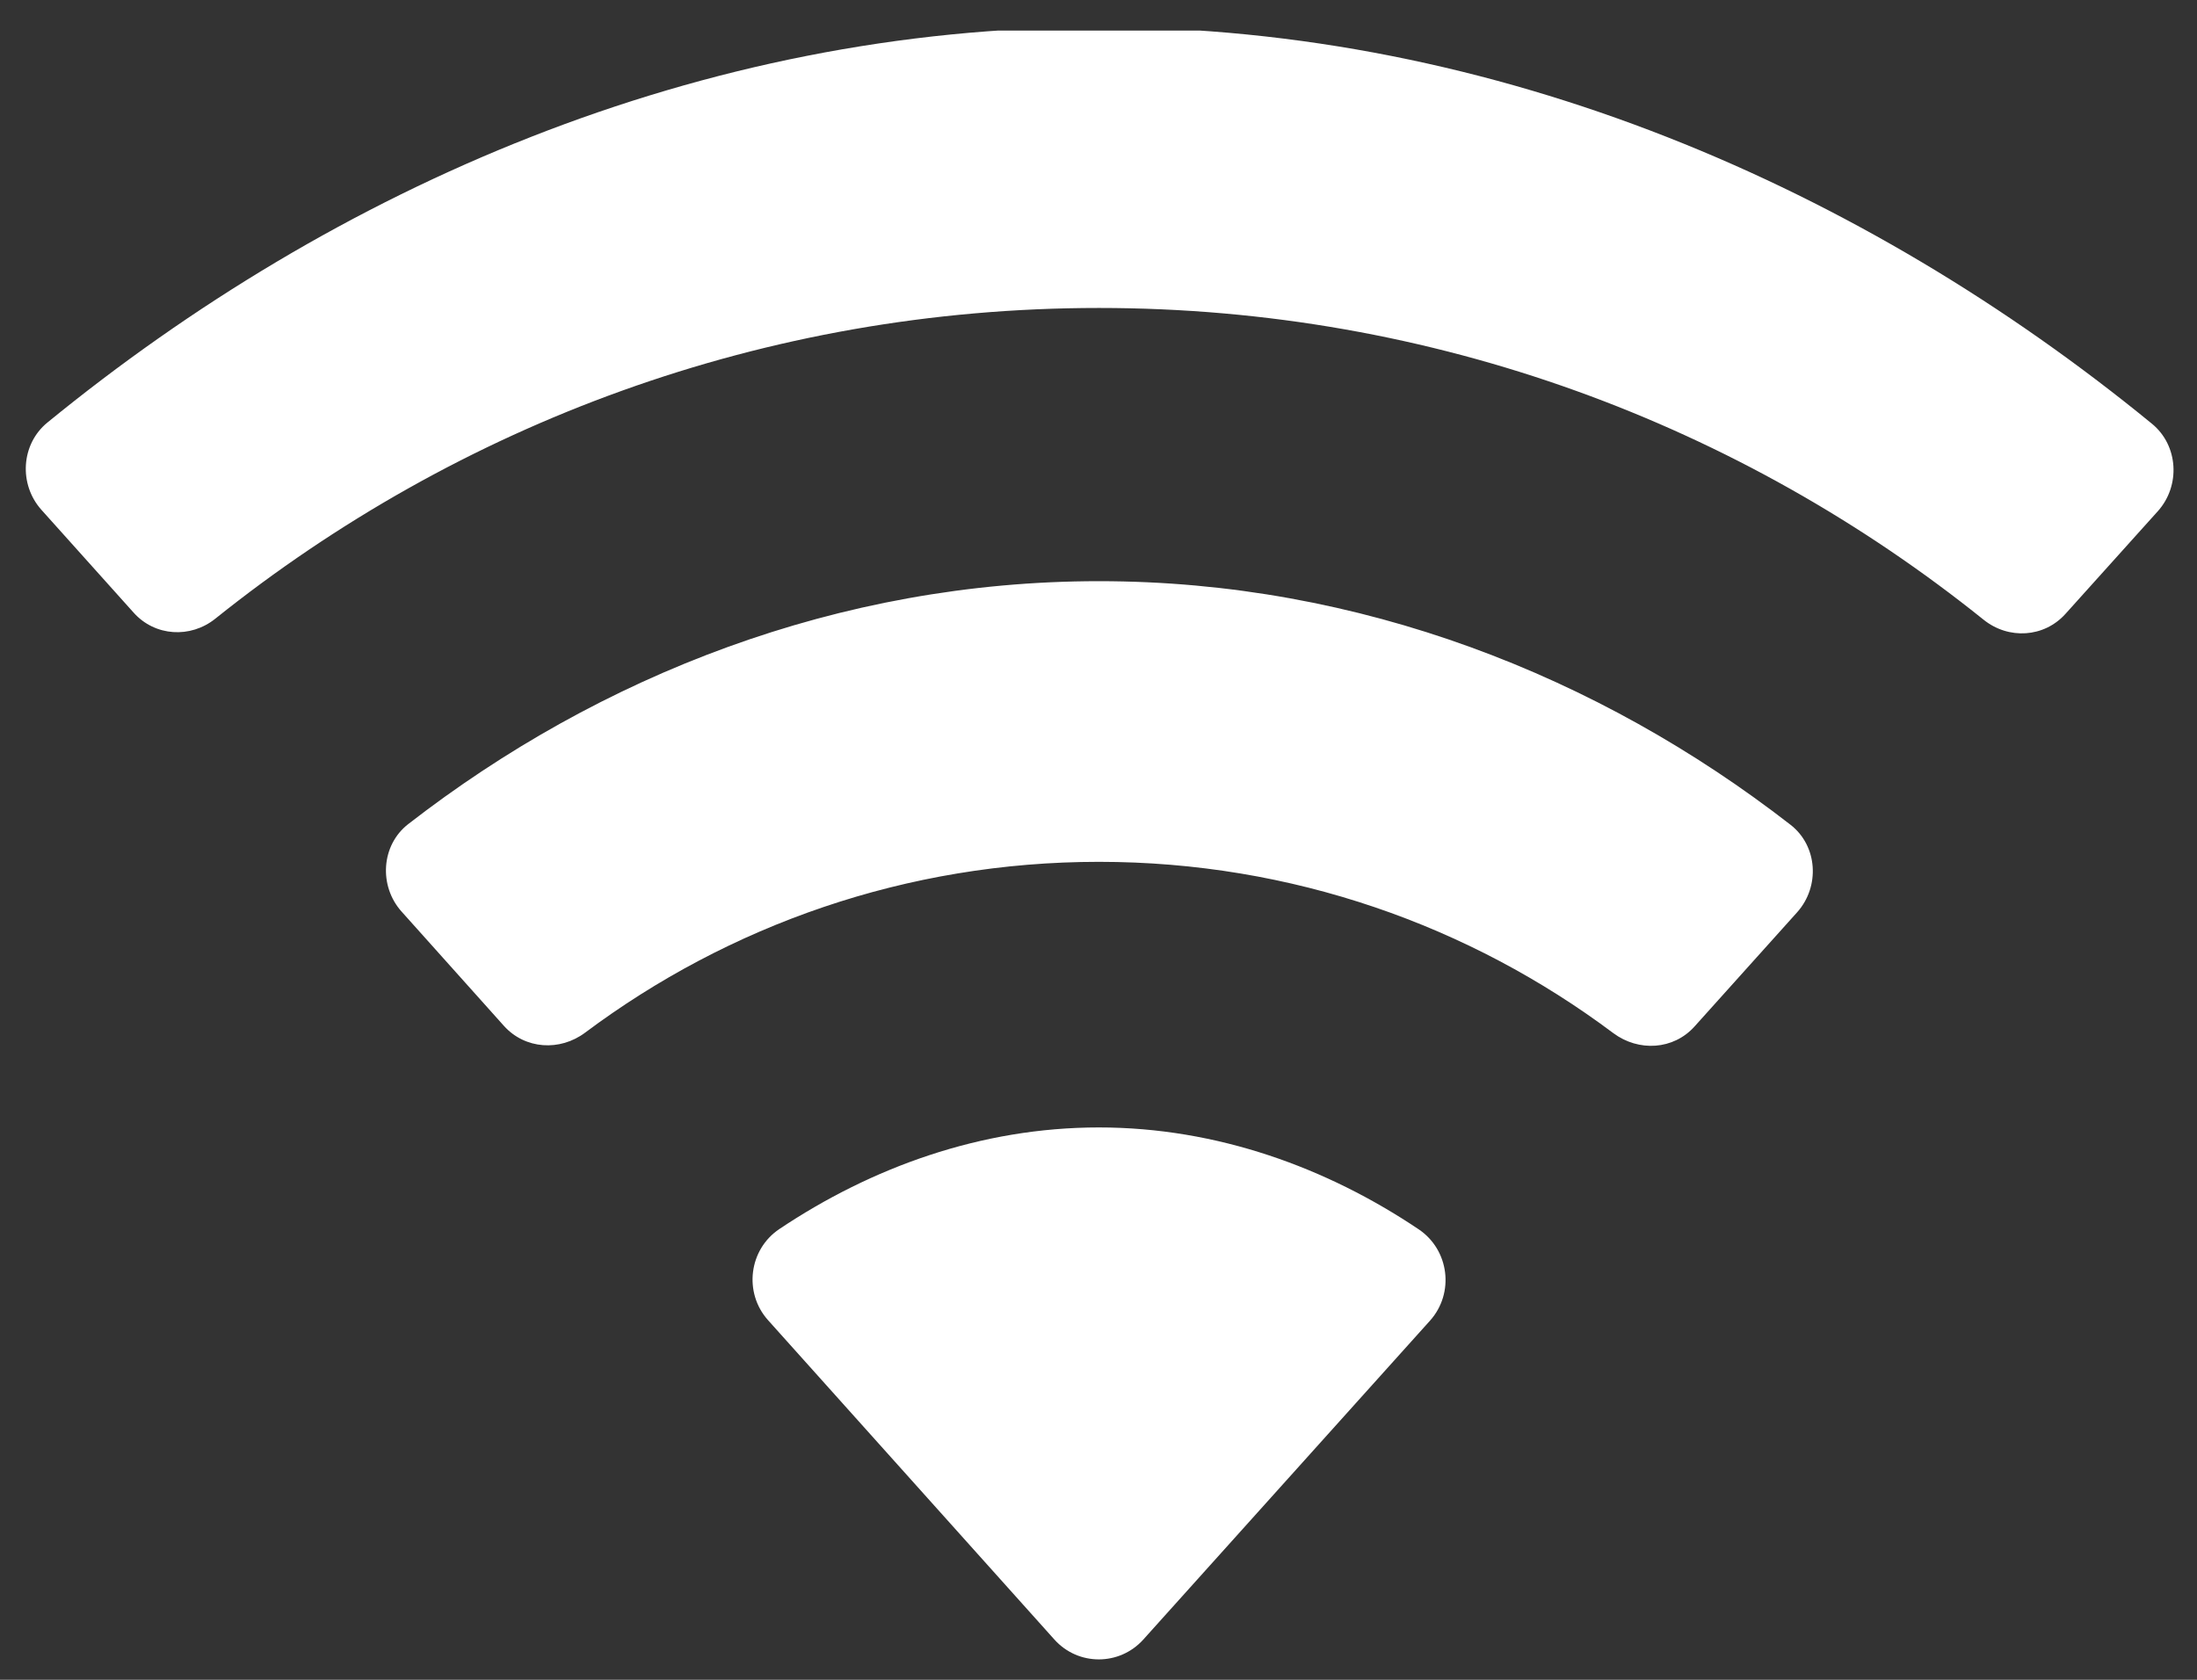 <?xml version="1.0" encoding="UTF-8" standalone="no"?>
<!DOCTYPE svg PUBLIC "-//W3C//DTD SVG 1.1//EN" "http://www.w3.org/Graphics/SVG/1.1/DTD/svg11.dtd">
<svg width="100%" height="100%" viewBox="0 0 51 39" version="1.1" xmlns="http://www.w3.org/2000/svg" xmlns:xlink="http://www.w3.org/1999/xlink" xml:space="preserve" xmlns:serif="http://www.serif.com/" style="fill-rule:evenodd;clip-rule:evenodd;stroke-linejoin:round;stroke-miterlimit:2;">
    <rect x="0" y="0" width="51" height="39" fill="#333333" stroke="none"/>
    <g transform="matrix(1,0,0,1,-40,-150)">
        <g id="Wifi" transform="matrix(0.616,0,0,0.434,-43.862,92.554)">
            <rect x="137.1" y="134" width="81.21" height="87.272" style="fill:none;"/>
            <clipPath id="_clip1">
                <rect x="137.1" y="134" width="81.21" height="87.272"/>
            </clipPath>
            <g clip-path="url(#_clip1)">
                <g id="Wifi1" serif:id="Wifi" transform="matrix(3.415,6.57788e-31,-4.20881e-32,4.851,34.662,-1248.72)">
                    <path d="M41.842,288.097C45.541,288.097 48.93,289.389 51.604,291.535C51.879,291.756 52.272,291.733 52.508,291.47L53.527,290.338C53.779,290.057 53.754,289.613 53.462,289.374C50.288,286.778 46.25,285 41.842,285C37.439,285 33.408,286.772 30.239,289.36C29.946,289.599 29.92,290.042 30.173,290.324L31.19,291.457C31.425,291.72 31.818,291.743 32.092,291.523C34.764,289.384 38.148,288.097 41.842,288.097ZM41.842,294.205C43.972,294.205 45.936,294.91 47.518,296.094C47.798,296.302 48.182,296.279 48.414,296.021L49.545,294.763C49.801,294.479 49.774,294.029 49.473,293.796C47.361,292.156 44.718,291.11 41.842,291.11C38.971,291.11 36.33,292.153 34.221,293.788C33.92,294.021 33.893,294.471 34.147,294.754L35.276,296.014C35.509,296.273 35.894,296.297 36.173,296.088C37.754,294.907 39.715,294.205 41.842,294.205ZM45.496,299.264C45.767,298.961 45.708,298.485 45.371,298.258C44.357,297.577 43.144,297.134 41.841,297.134C40.539,297.134 39.33,297.576 38.316,298.254C37.978,298.48 37.919,298.957 38.191,299.26L41.351,302.782C41.613,303.073 42.068,303.073 42.331,302.782L45.496,299.264Z" style="fill:white;"/>
                </g>
            </g>
        </g>
    </g>
</svg>
